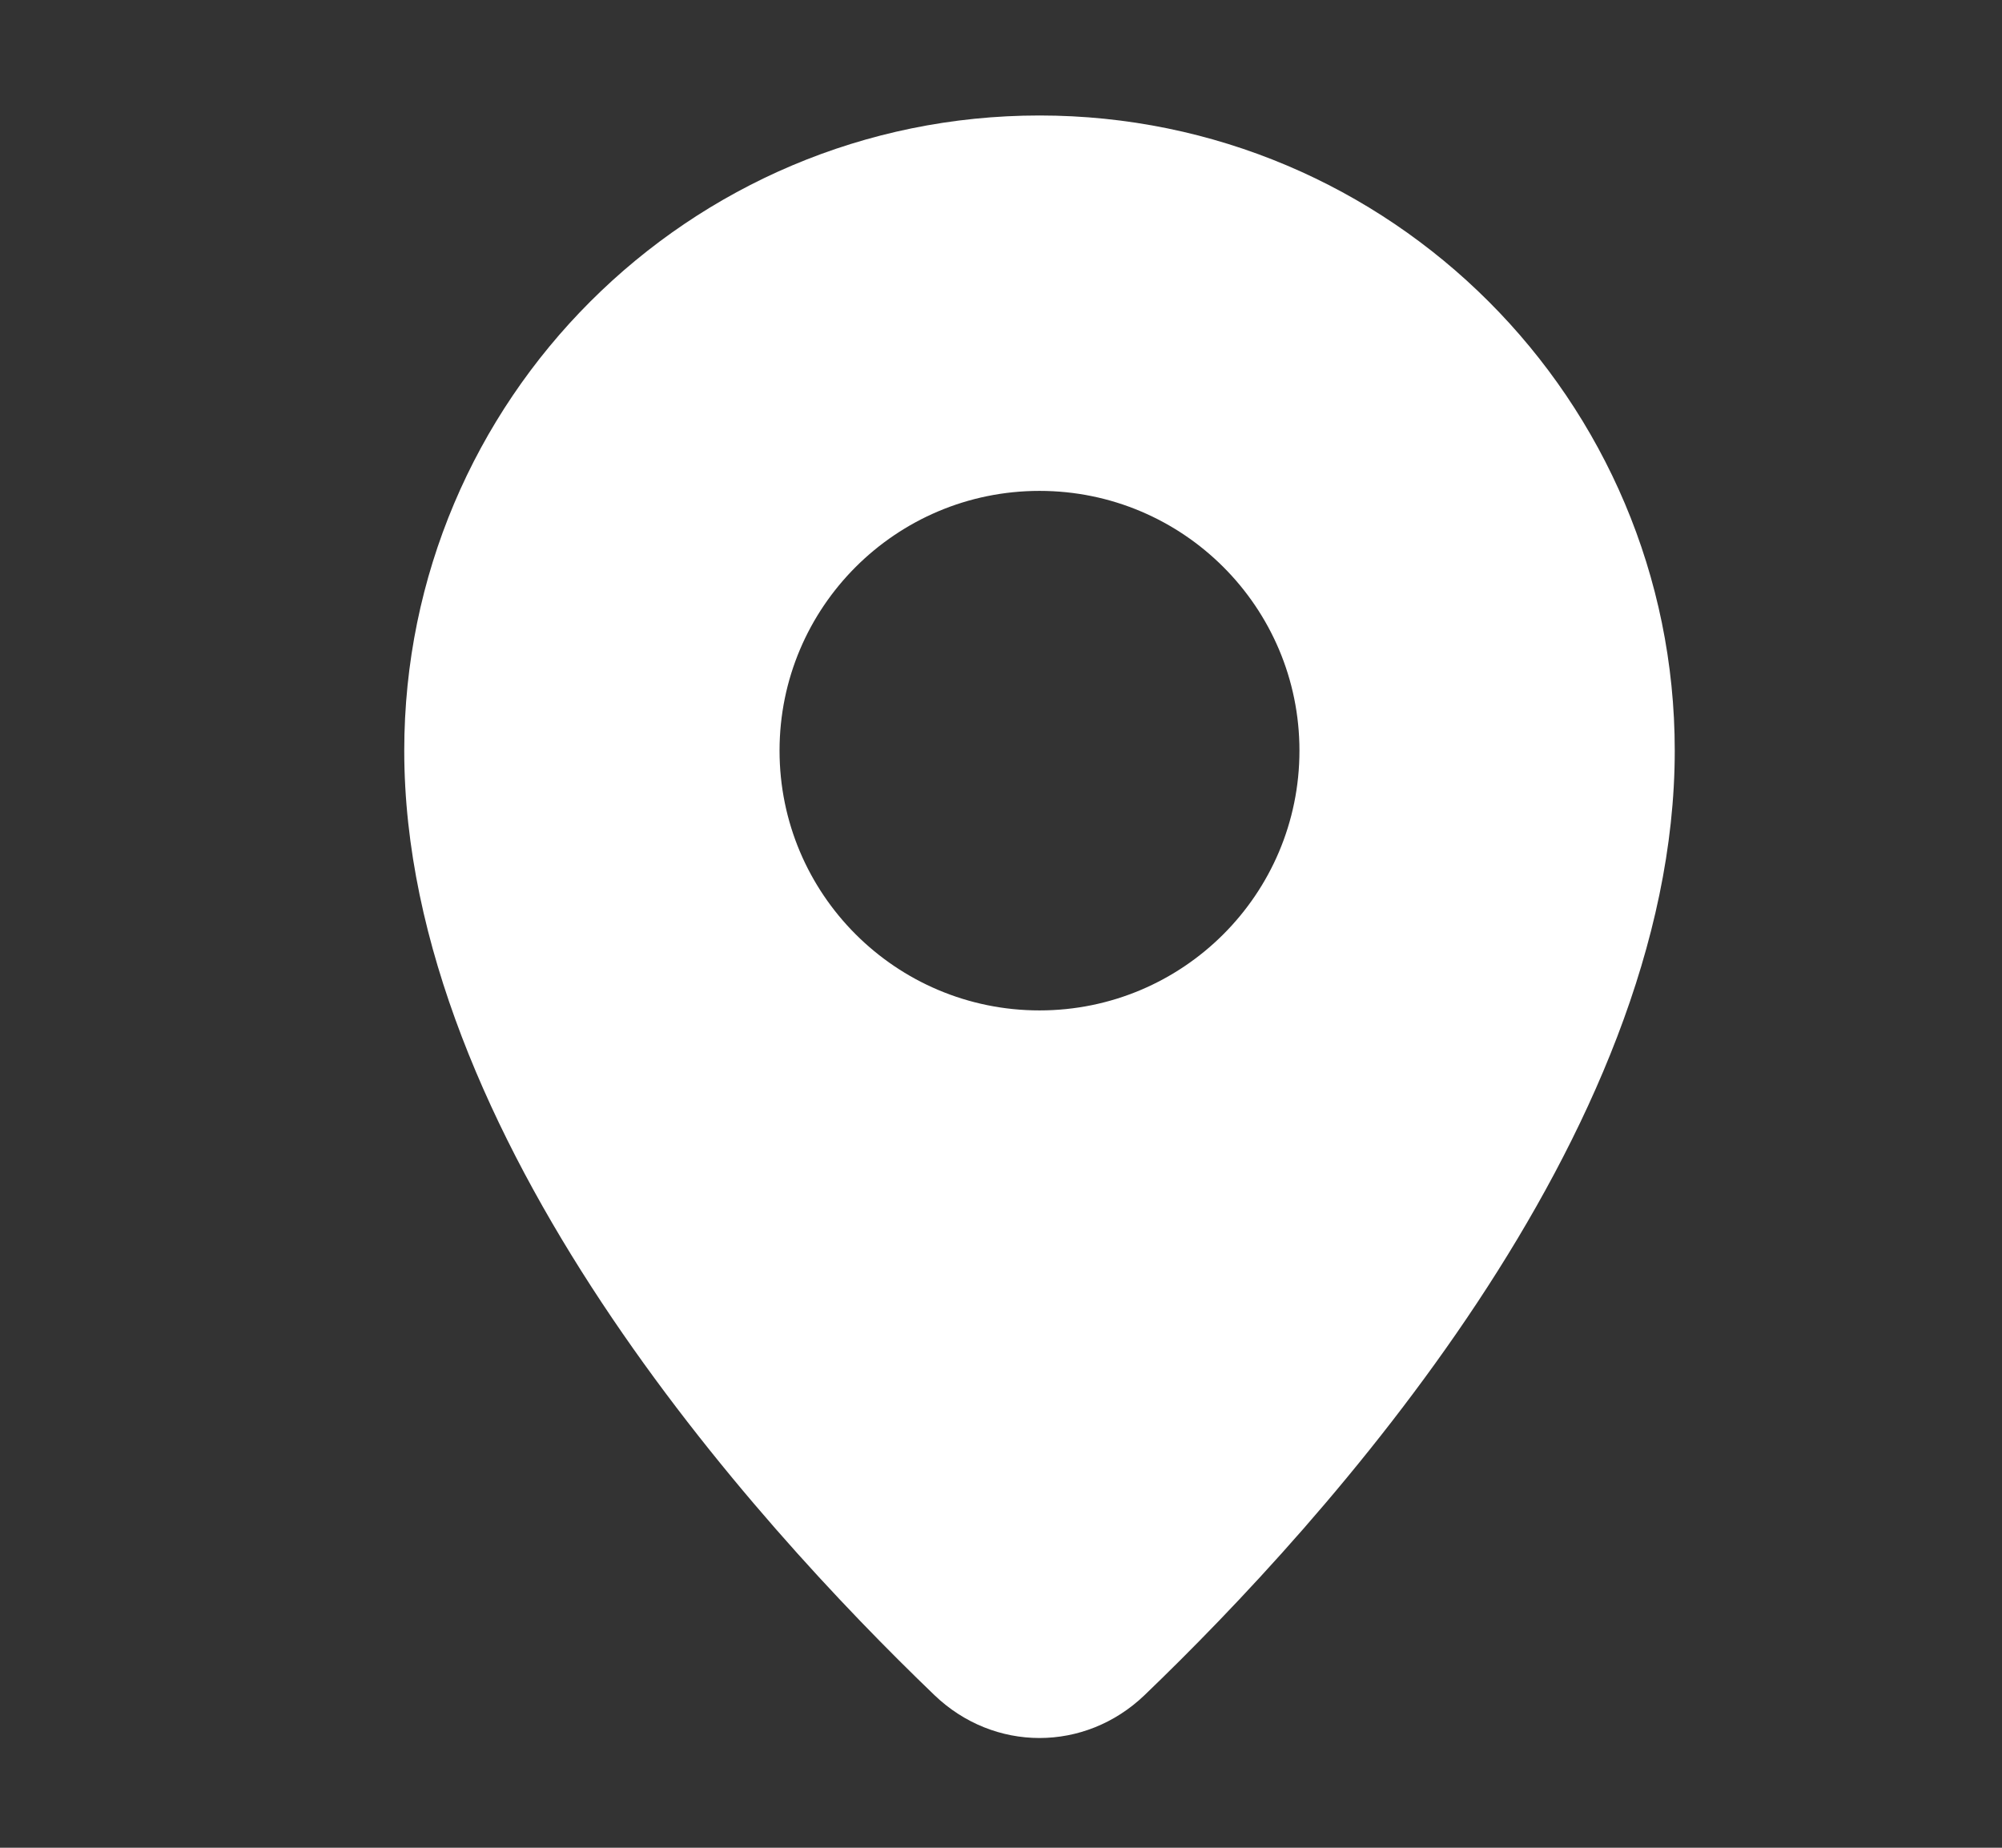 <svg width="13" height="12" viewBox="0 0 13 12" fill="none" xmlns="http://www.w3.org/2000/svg">
<rect x="0" y="0" width="13" height="12" fill="#333333" stroke="none"/>
<path fill-rule="evenodd" clip-rule="evenodd" d="M7.432 11.009C8.603 9.884 10.875 7.38 10.875 4.875C10.875 2.597 9.028 0.75 6.75 0.75C4.472 0.75 2.625 2.597 2.625 4.875C2.625 7.38 4.897 9.884 6.068 11.009C6.455 11.38 7.045 11.38 7.432 11.009ZM6.75 6.562C7.682 6.562 8.438 5.807 8.438 4.875C8.438 3.943 7.682 3.188 6.75 3.188C5.818 3.188 5.062 3.943 5.062 4.875C5.062 5.807 5.818 6.562 6.75 6.562Z" fill="white"/>
</svg>

